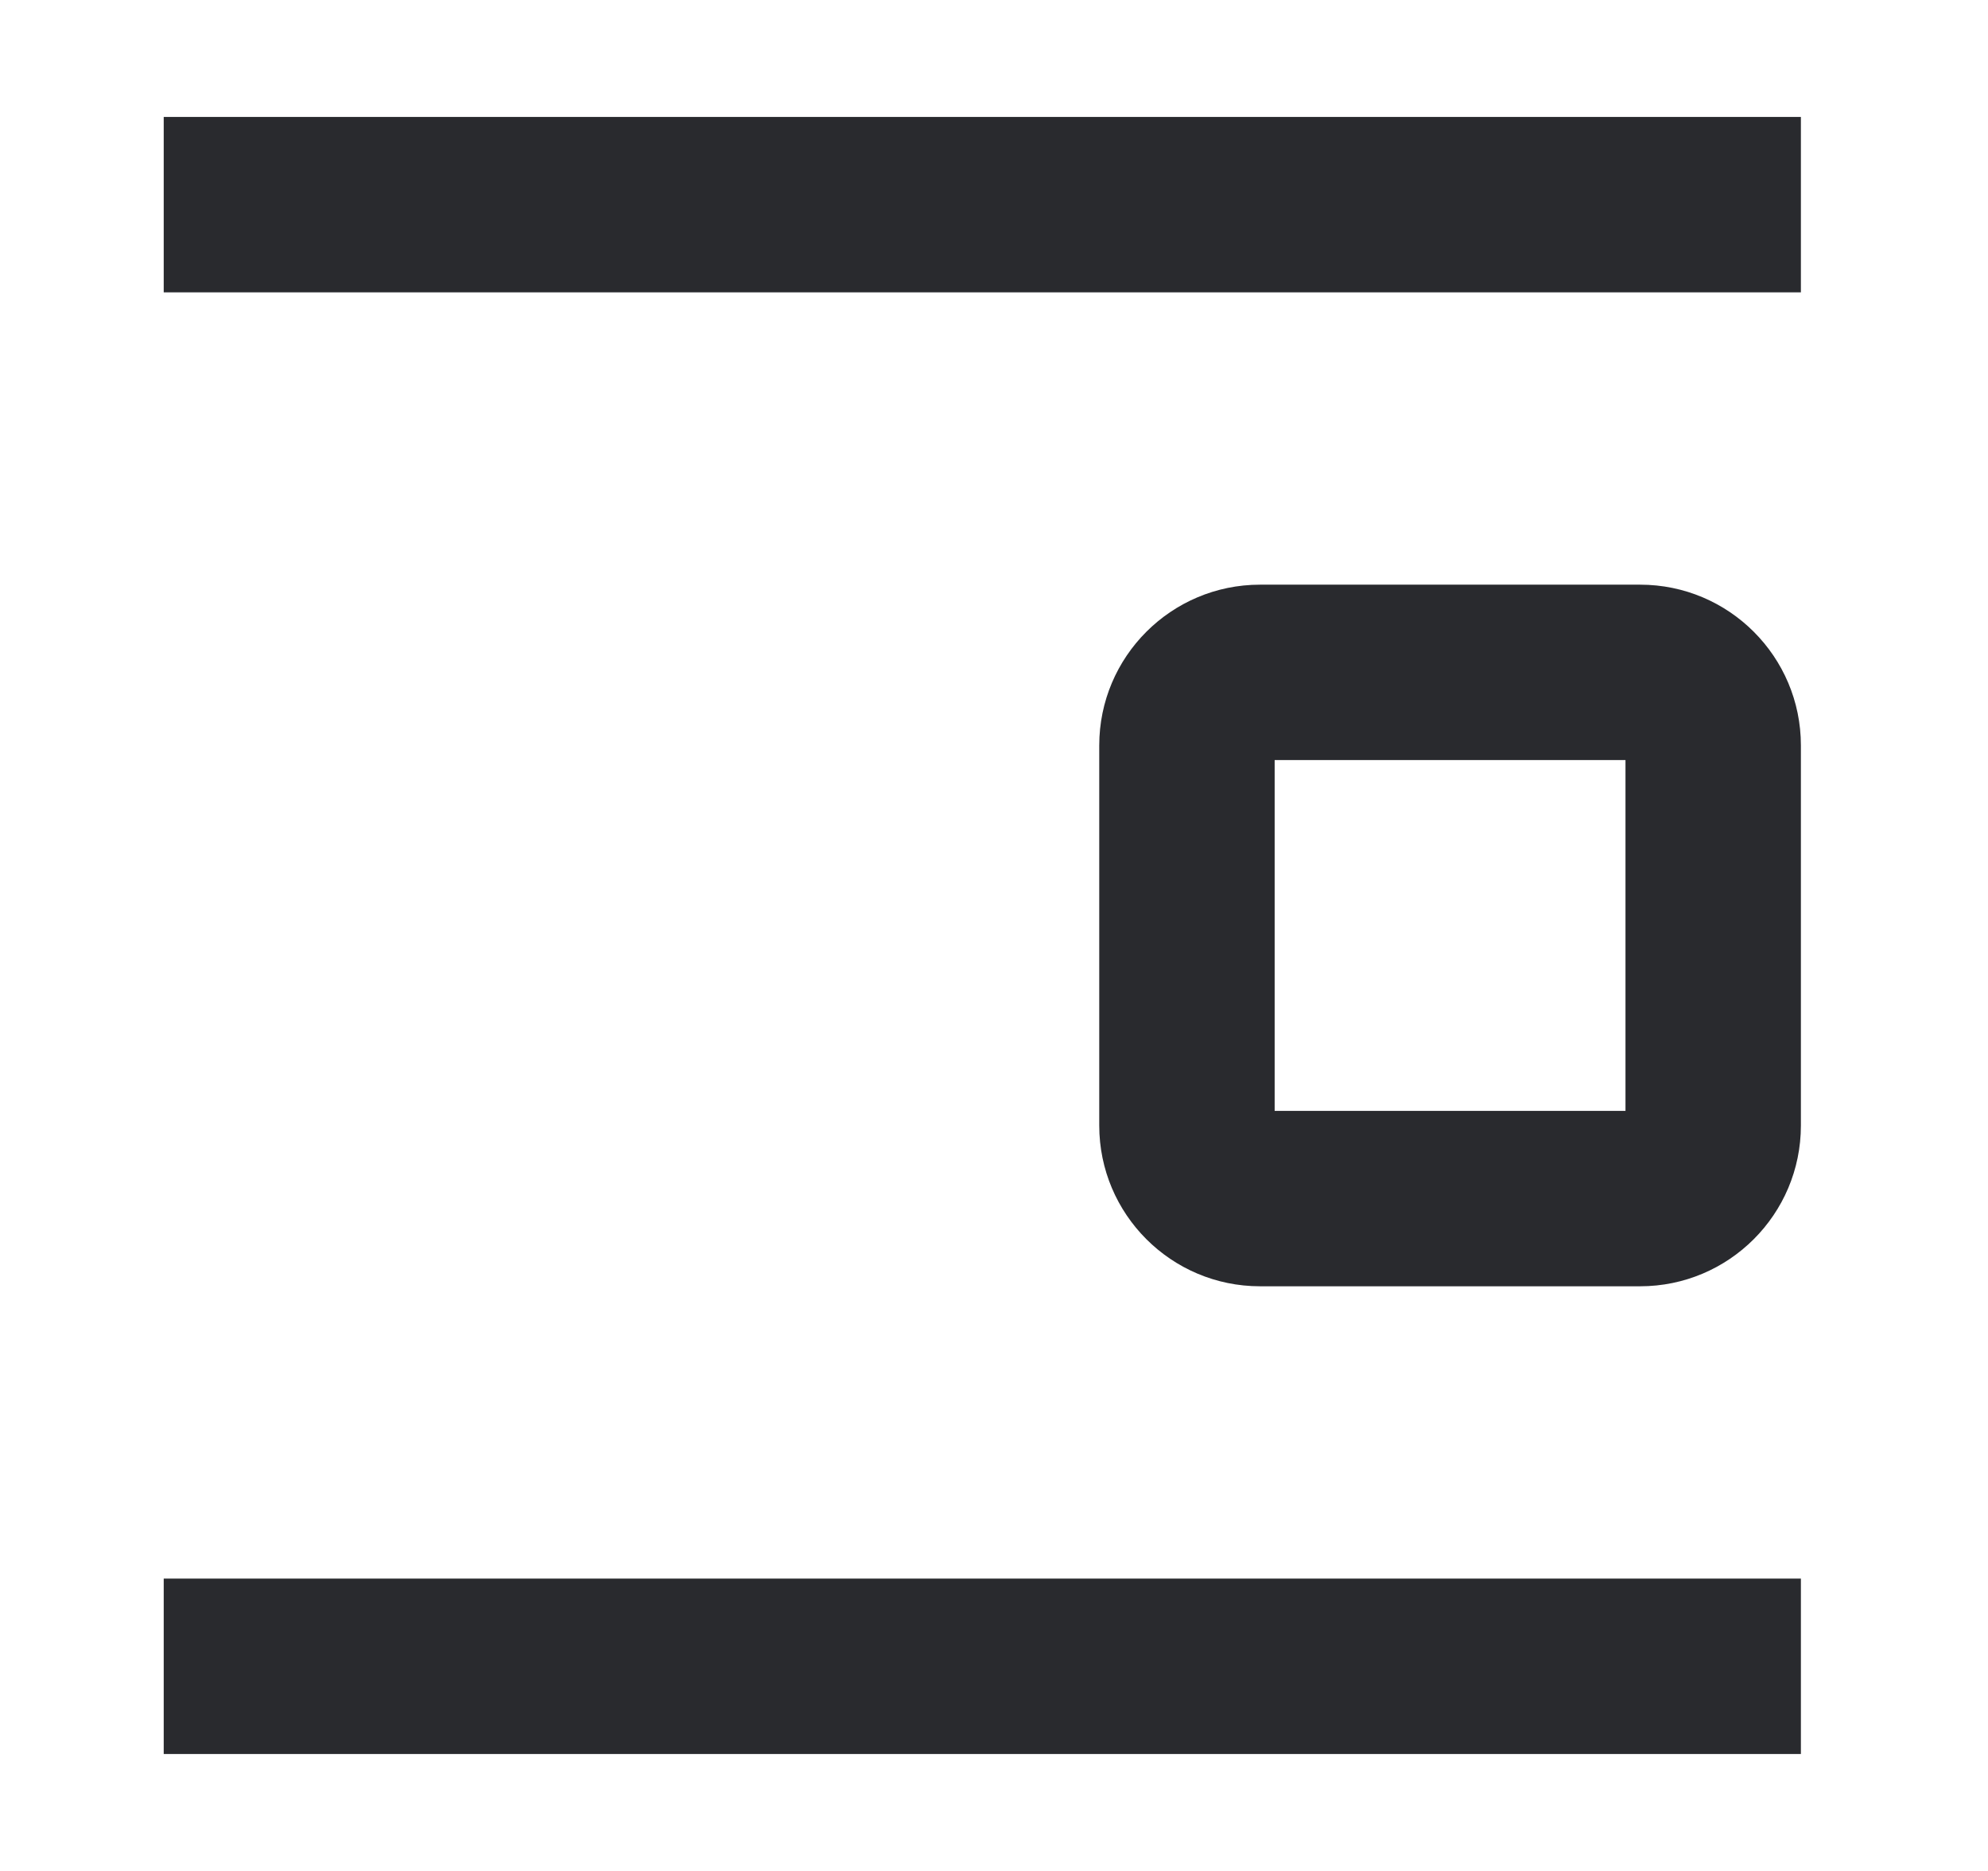 <svg width="17" height="16" viewBox="0 0 17 16" fill="none" xmlns="http://www.w3.org/2000/svg">
<path fill-rule="evenodd" clip-rule="evenodd" d="M15.4 2.5L1.4 2.5L1.4 1L15.4 1V2.5ZM10.9 6.5V9.5L13.9 9.5V6.5H10.9ZM10.775 5L14.025 5C14.784 5 15.4 5.616 15.4 6.375V9.625C15.4 10.384 14.784 11 14.025 11L10.775 11C10.016 11 9.4 10.384 9.4 9.625V6.375C9.4 5.616 10.016 5 10.775 5ZM15.4 15L1.4 15L1.4 13.5L15.4 13.5V15Z" fill="#292A2E"/>
</svg>
